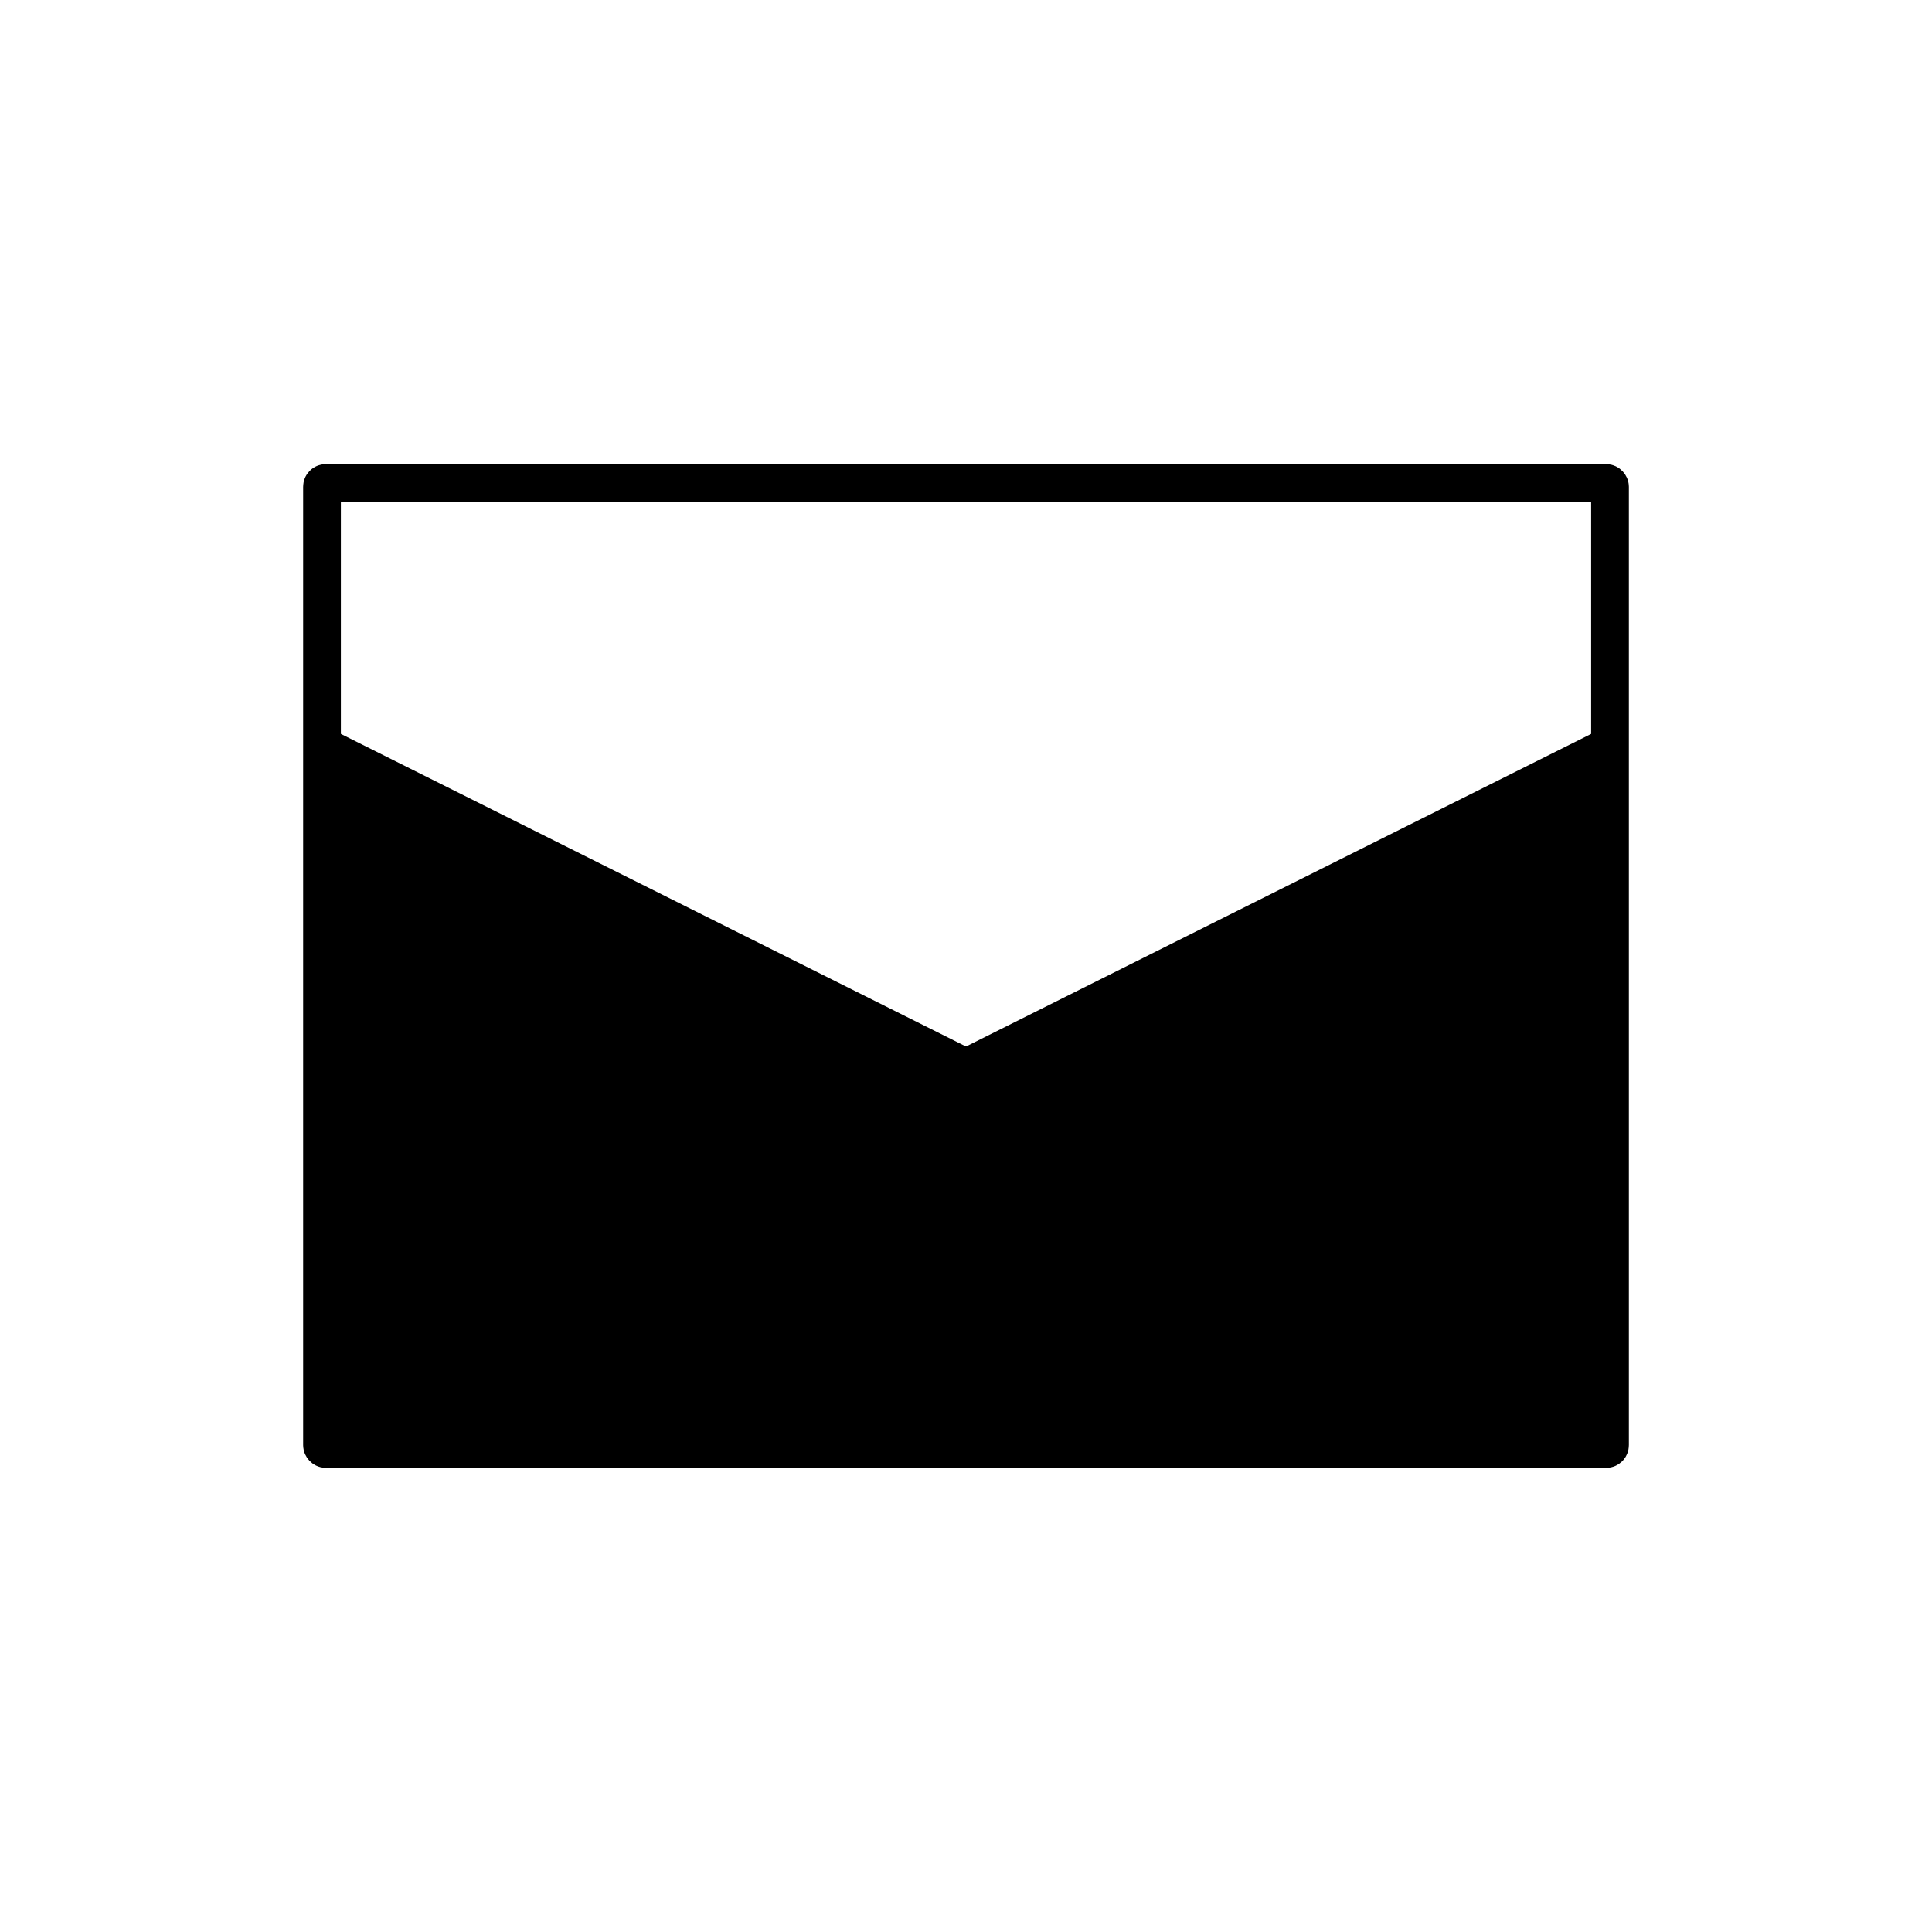 <svg width="1024" height="1024" viewBox="0 0 1024 1024" fill="none" xmlns="http://www.w3.org/2000/svg">
    <rect x="170.667" y="256" width="682.667" height="512" rx="2" stroke="black" stroke-width="20"/>
    <path d="M511.105 554.219L170.667 384V766C170.667 767.105 171.562 768 172.667 768H851.333C852.438 768 853.333 767.105 853.333 766V384L512.894 554.219C512.331 554.501 511.668 554.501 511.105 554.219Z" fill="black"/>
</svg>
